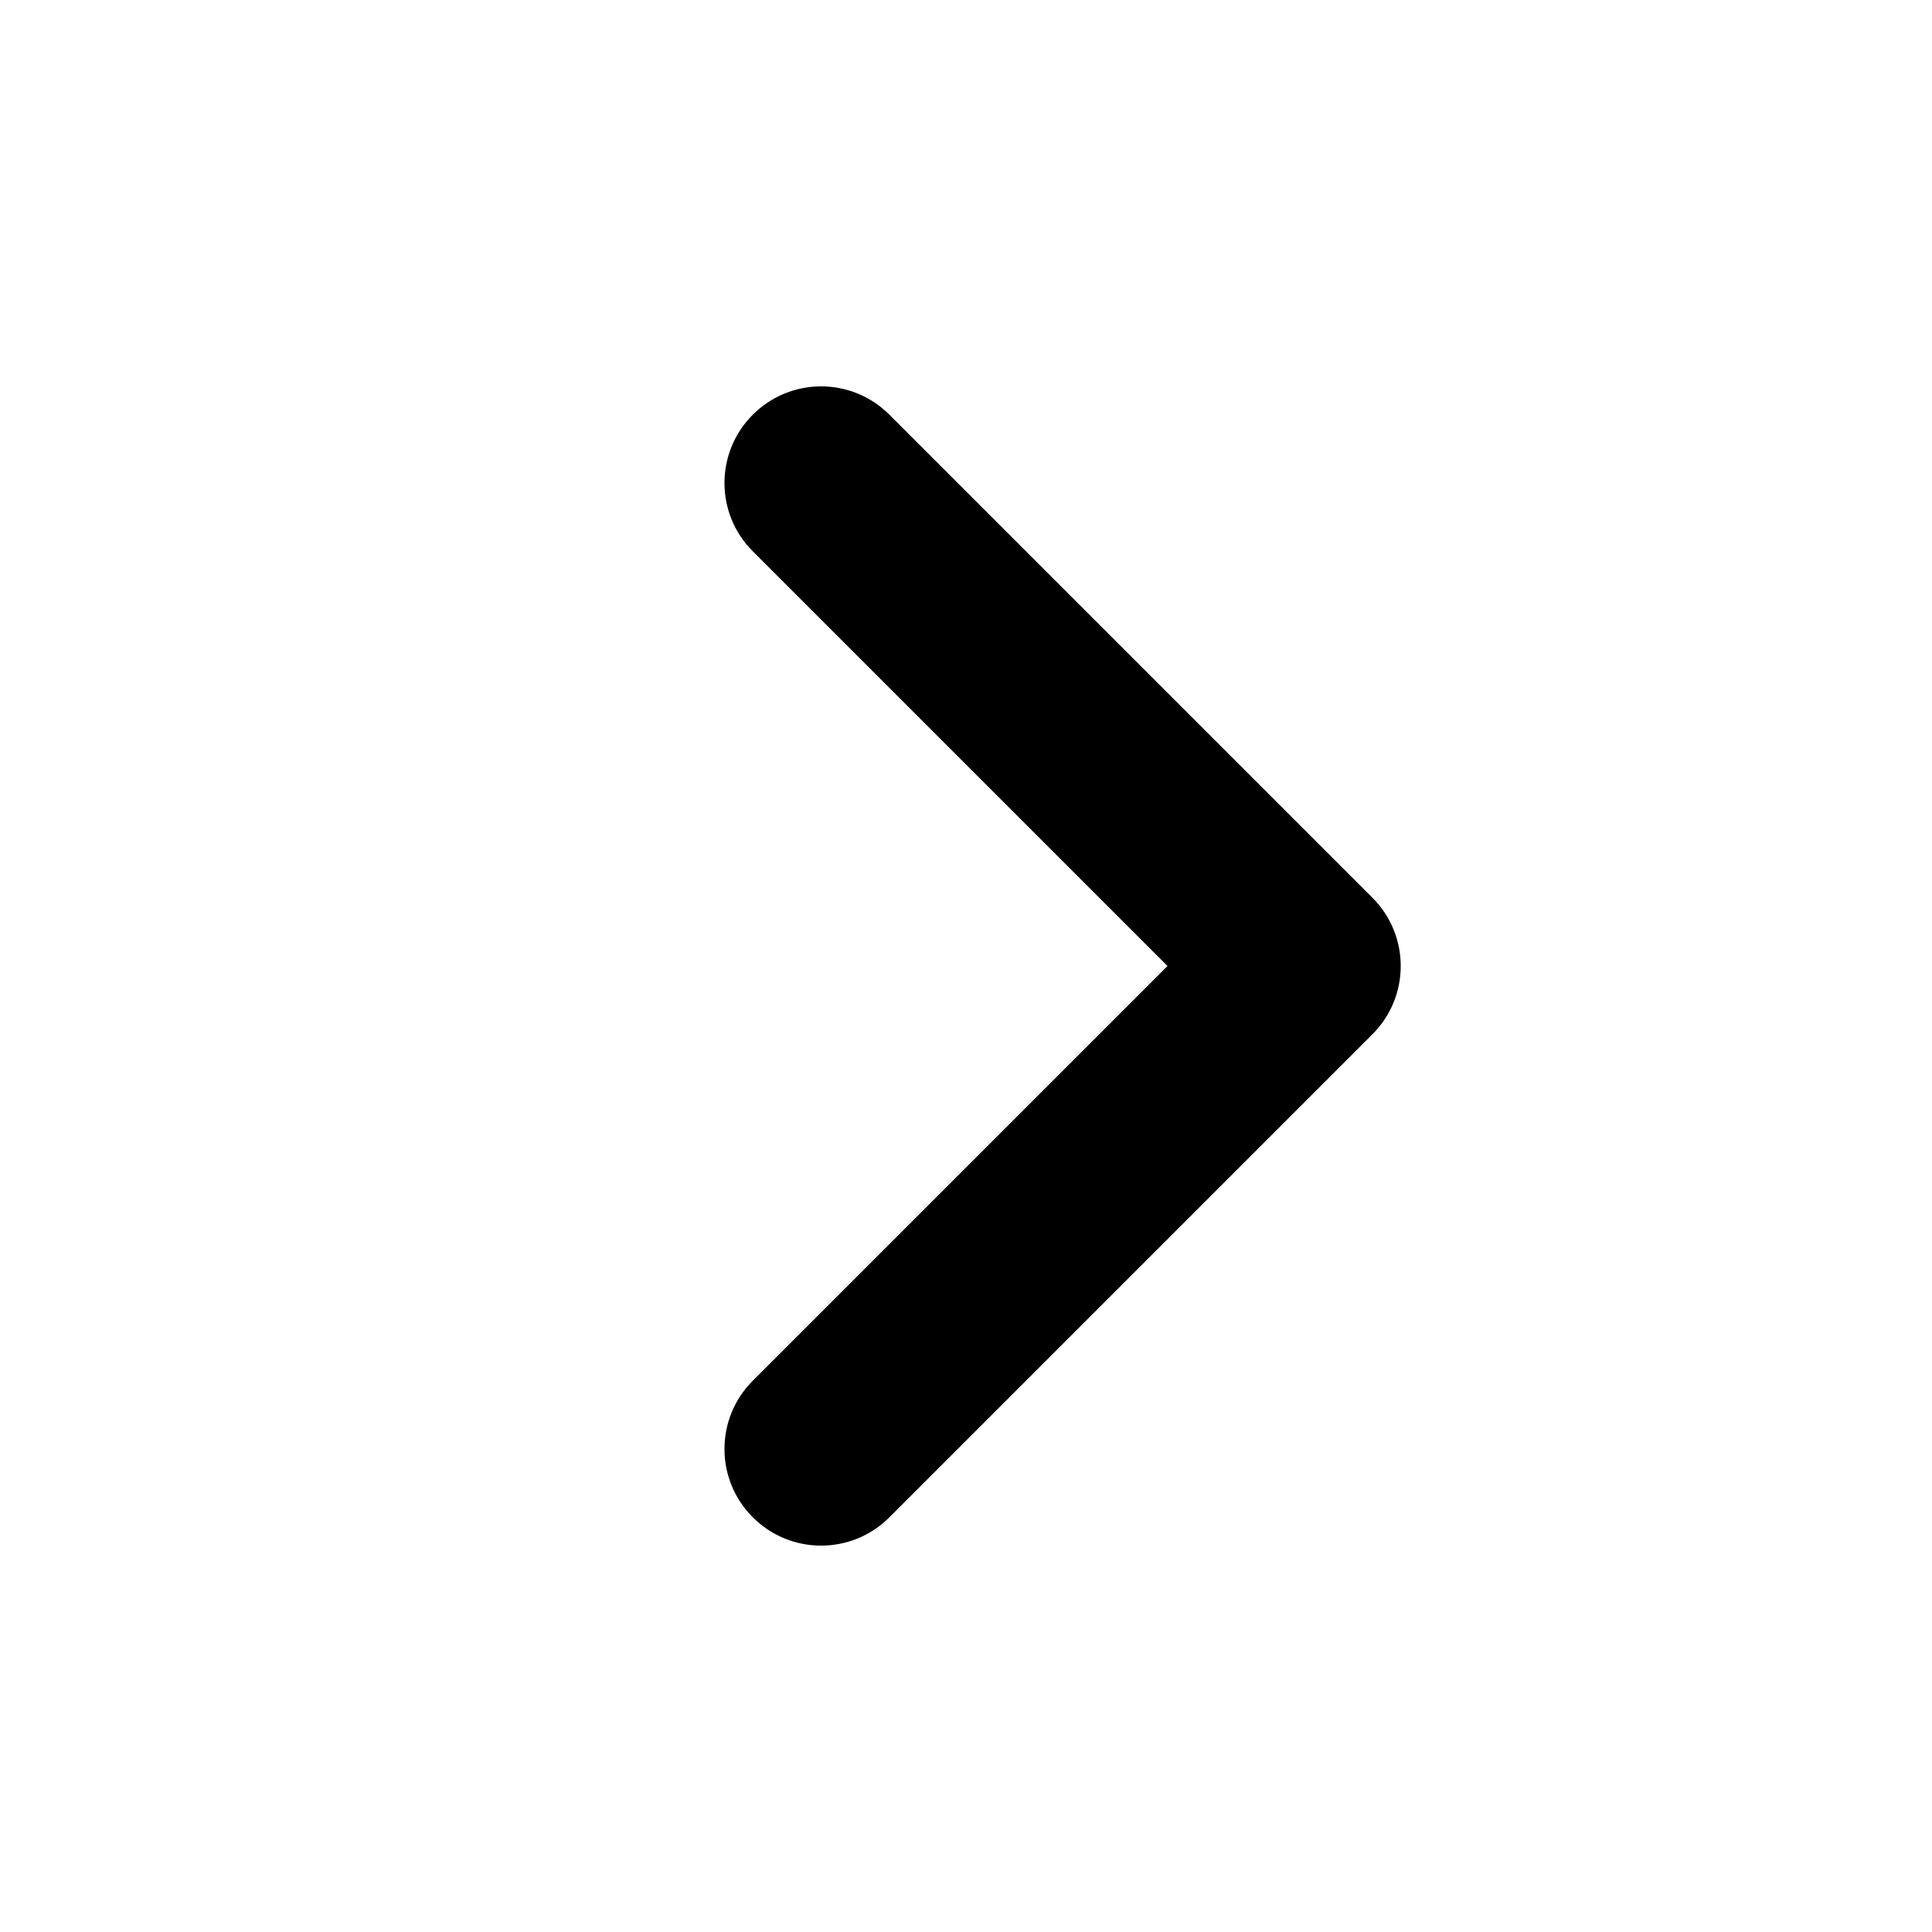 <svg viewBox="0 0 20 20" fill="currentColor" aria-hidden="true">
    <path fill-rule="evenodd" d="M7.793 4.293C8.183 3.902 8.817 3.902 9.207 4.293L14.207 9.293C14.598 9.683 14.598 10.317 14.207 10.707L9.207 15.707C8.817 16.098 8.183 16.098 7.793 15.707C7.402 15.317 7.402 14.683 7.793 14.293L12.086 10L7.793 5.707C7.402 5.317 7.402 4.683 7.793 4.293Z" clip-rule="evenodd"></path>
</svg>